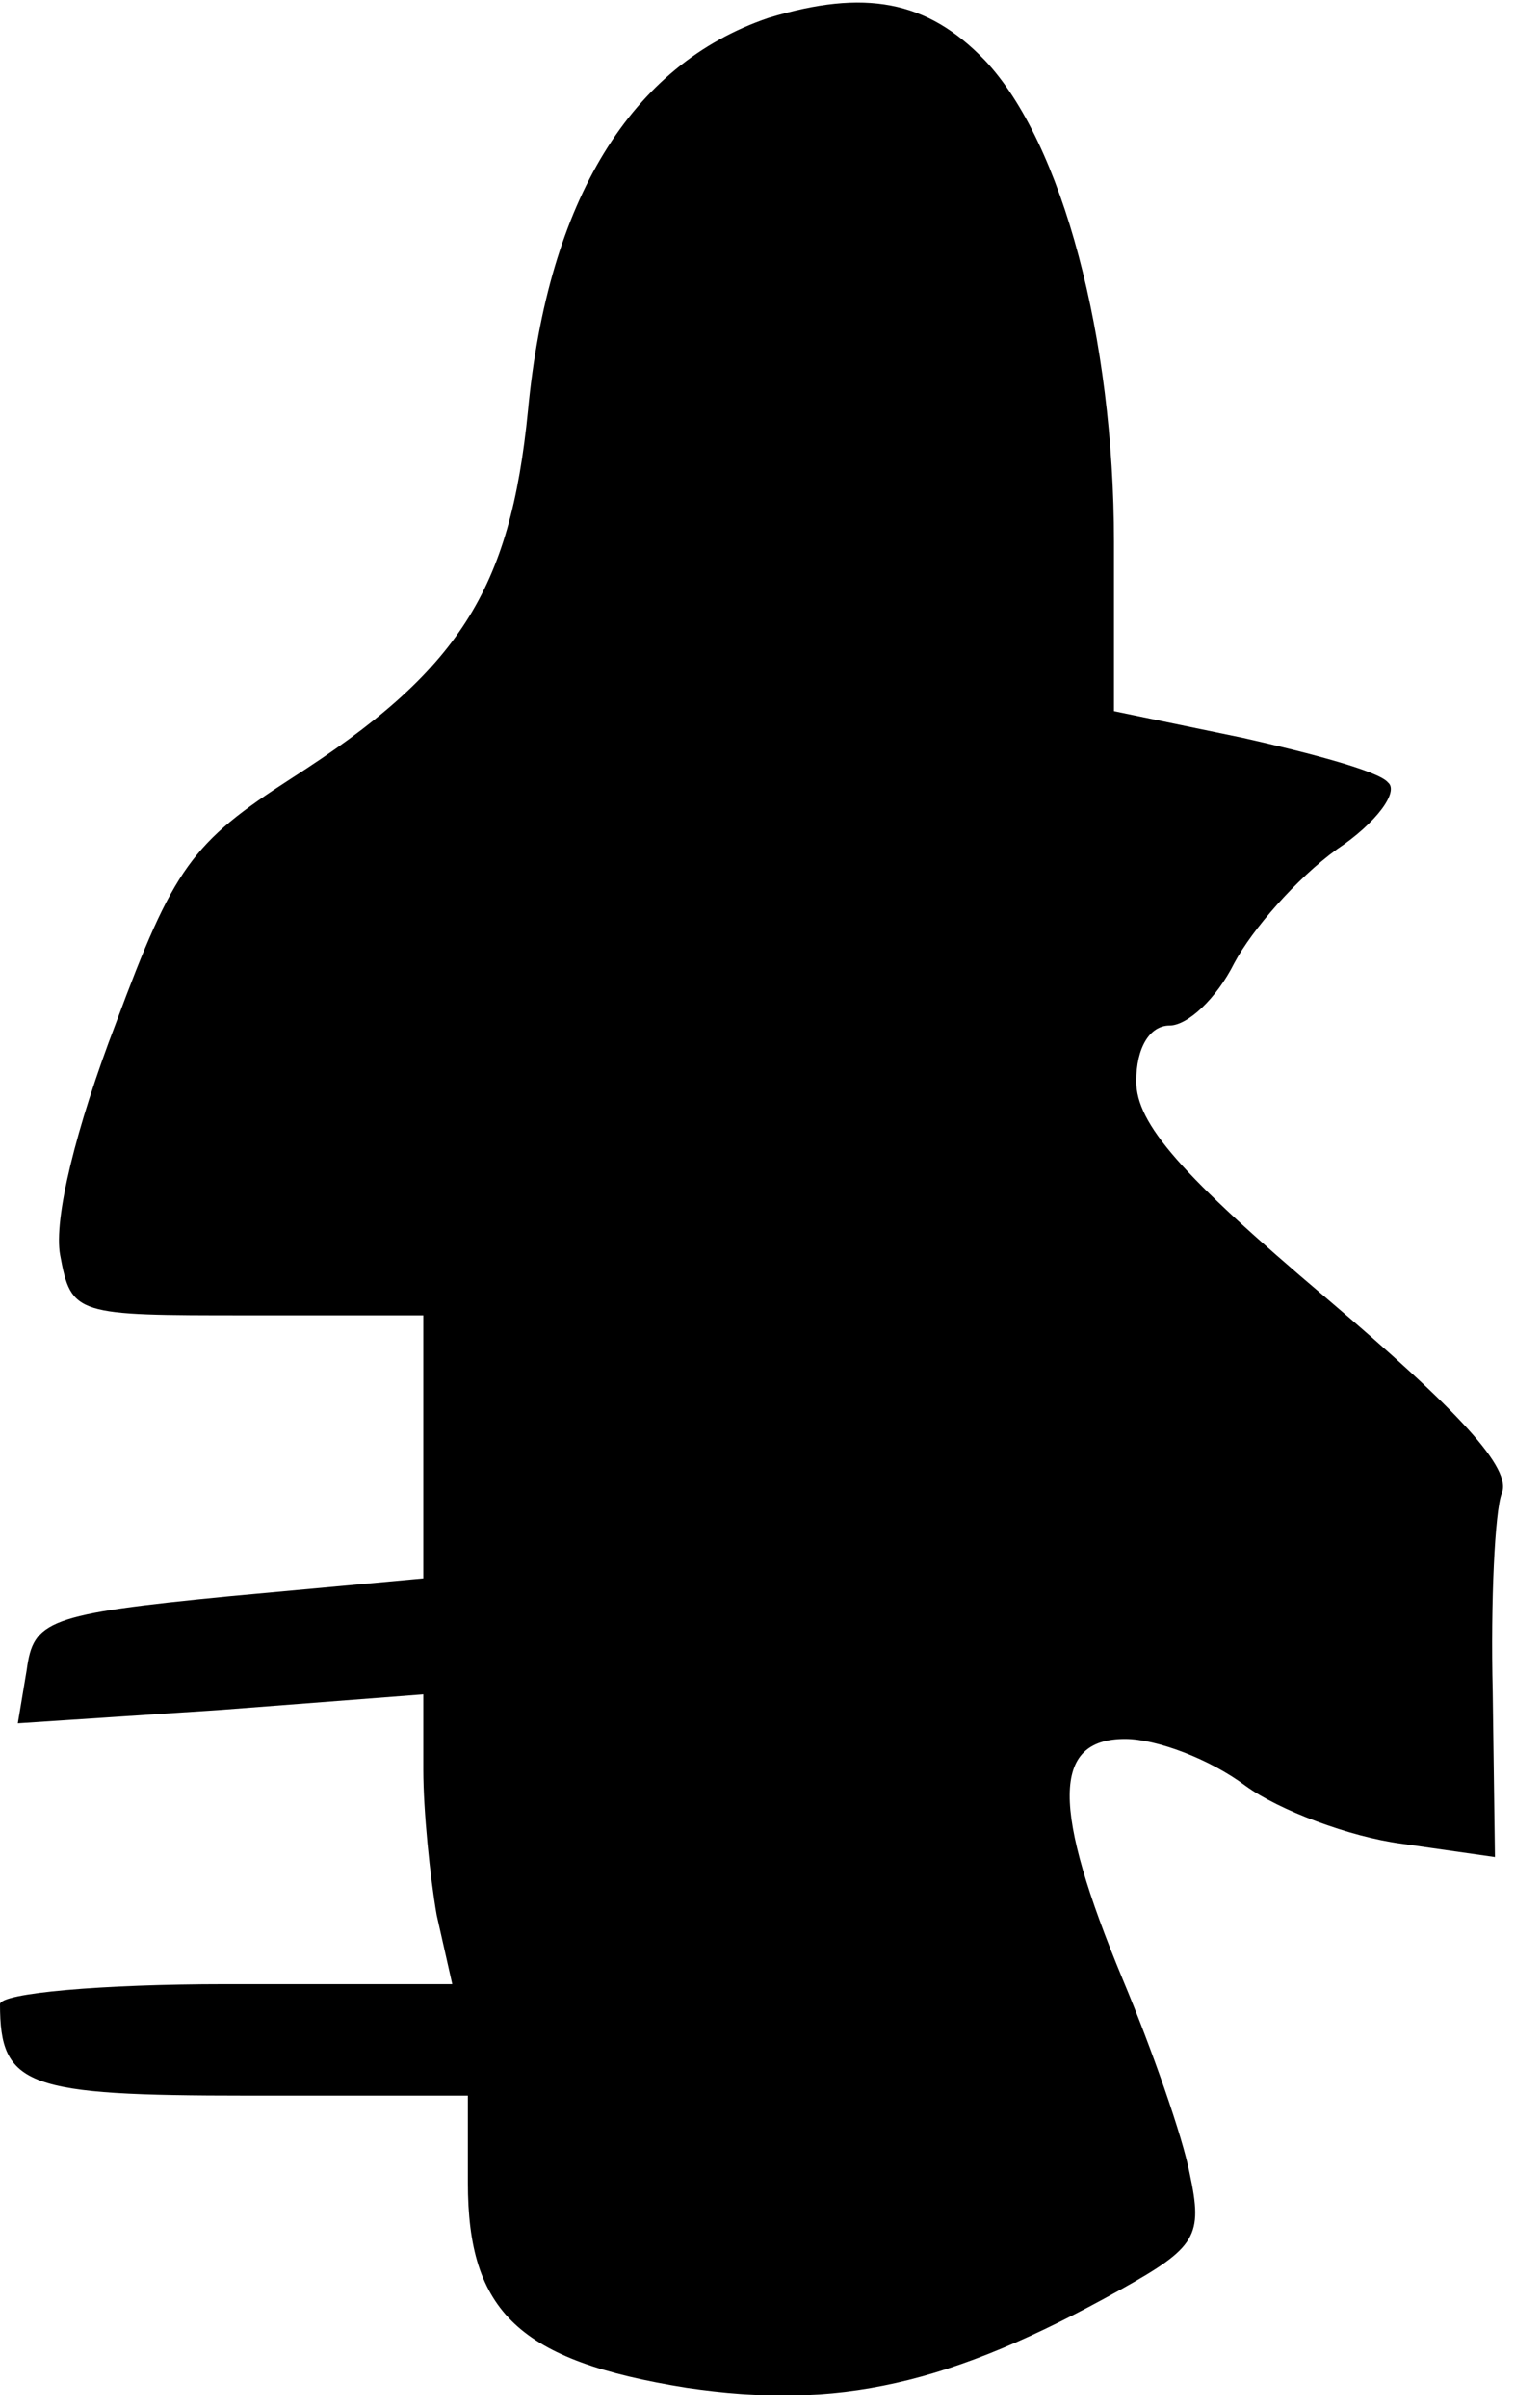 <?xml version="1.0" standalone="no"?>
<!DOCTYPE svg PUBLIC "-//W3C//DTD SVG 20010904//EN"
 "http://www.w3.org/TR/2001/REC-SVG-20010904/DTD/svg10.dtd">
<svg version="1.0" xmlns="http://www.w3.org/2000/svg"
 width="68pt" height="108pt" viewBox="0 0 68 108"
 preserveAspectRatio="xMidYMid meet">
<g transform="translate(0,108) scale(0.1,-0.1)"
fill="#000000" stroke="none">
<path fill="#000000" stroke="none" d="M345 1072 c-62 -21 -99 -82 -108 -176
-8 -81 -31 -117 -106 -165 -45 -29 -53 -40 -79 -110 -18 -47 -28 -88 -25 -104
5 -27 7 -27 84 -27 l79 0 0 -59 0 -59 -87 -8 c-82 -8 -88 -11 -91 -33 l-4 -24
91 6 91 7 0 -34 c0 -18 3 -48 6 -65 l7 -31 -102 0 c-55 0 -101 -4 -101 -9 0
-37 12 -41 111 -41 l99 0 0 -39 c0 -58 23 -80 98 -92 68 -10 118 1 195 44 34
19 37 24 31 52 -3 16 -17 56 -30 87 -32 77 -32 108 1 108 14 0 38 -9 54 -21
15 -11 47 -23 70 -26 l42 -6 -1 74 c-1 41 1 81 4 89 5 11 -19 37 -79 88 -65
55 -85 78 -85 97 0 15 6 25 15 25 8 0 21 12 29 28 8 15 28 38 46 51 18 12 28
26 23 30 -4 5 -34 13 -65 20 l-58 12 0 76 c0 91 -23 179 -58 216 -26 27 -54
32 -97 19z"/>
</g>
</svg>
